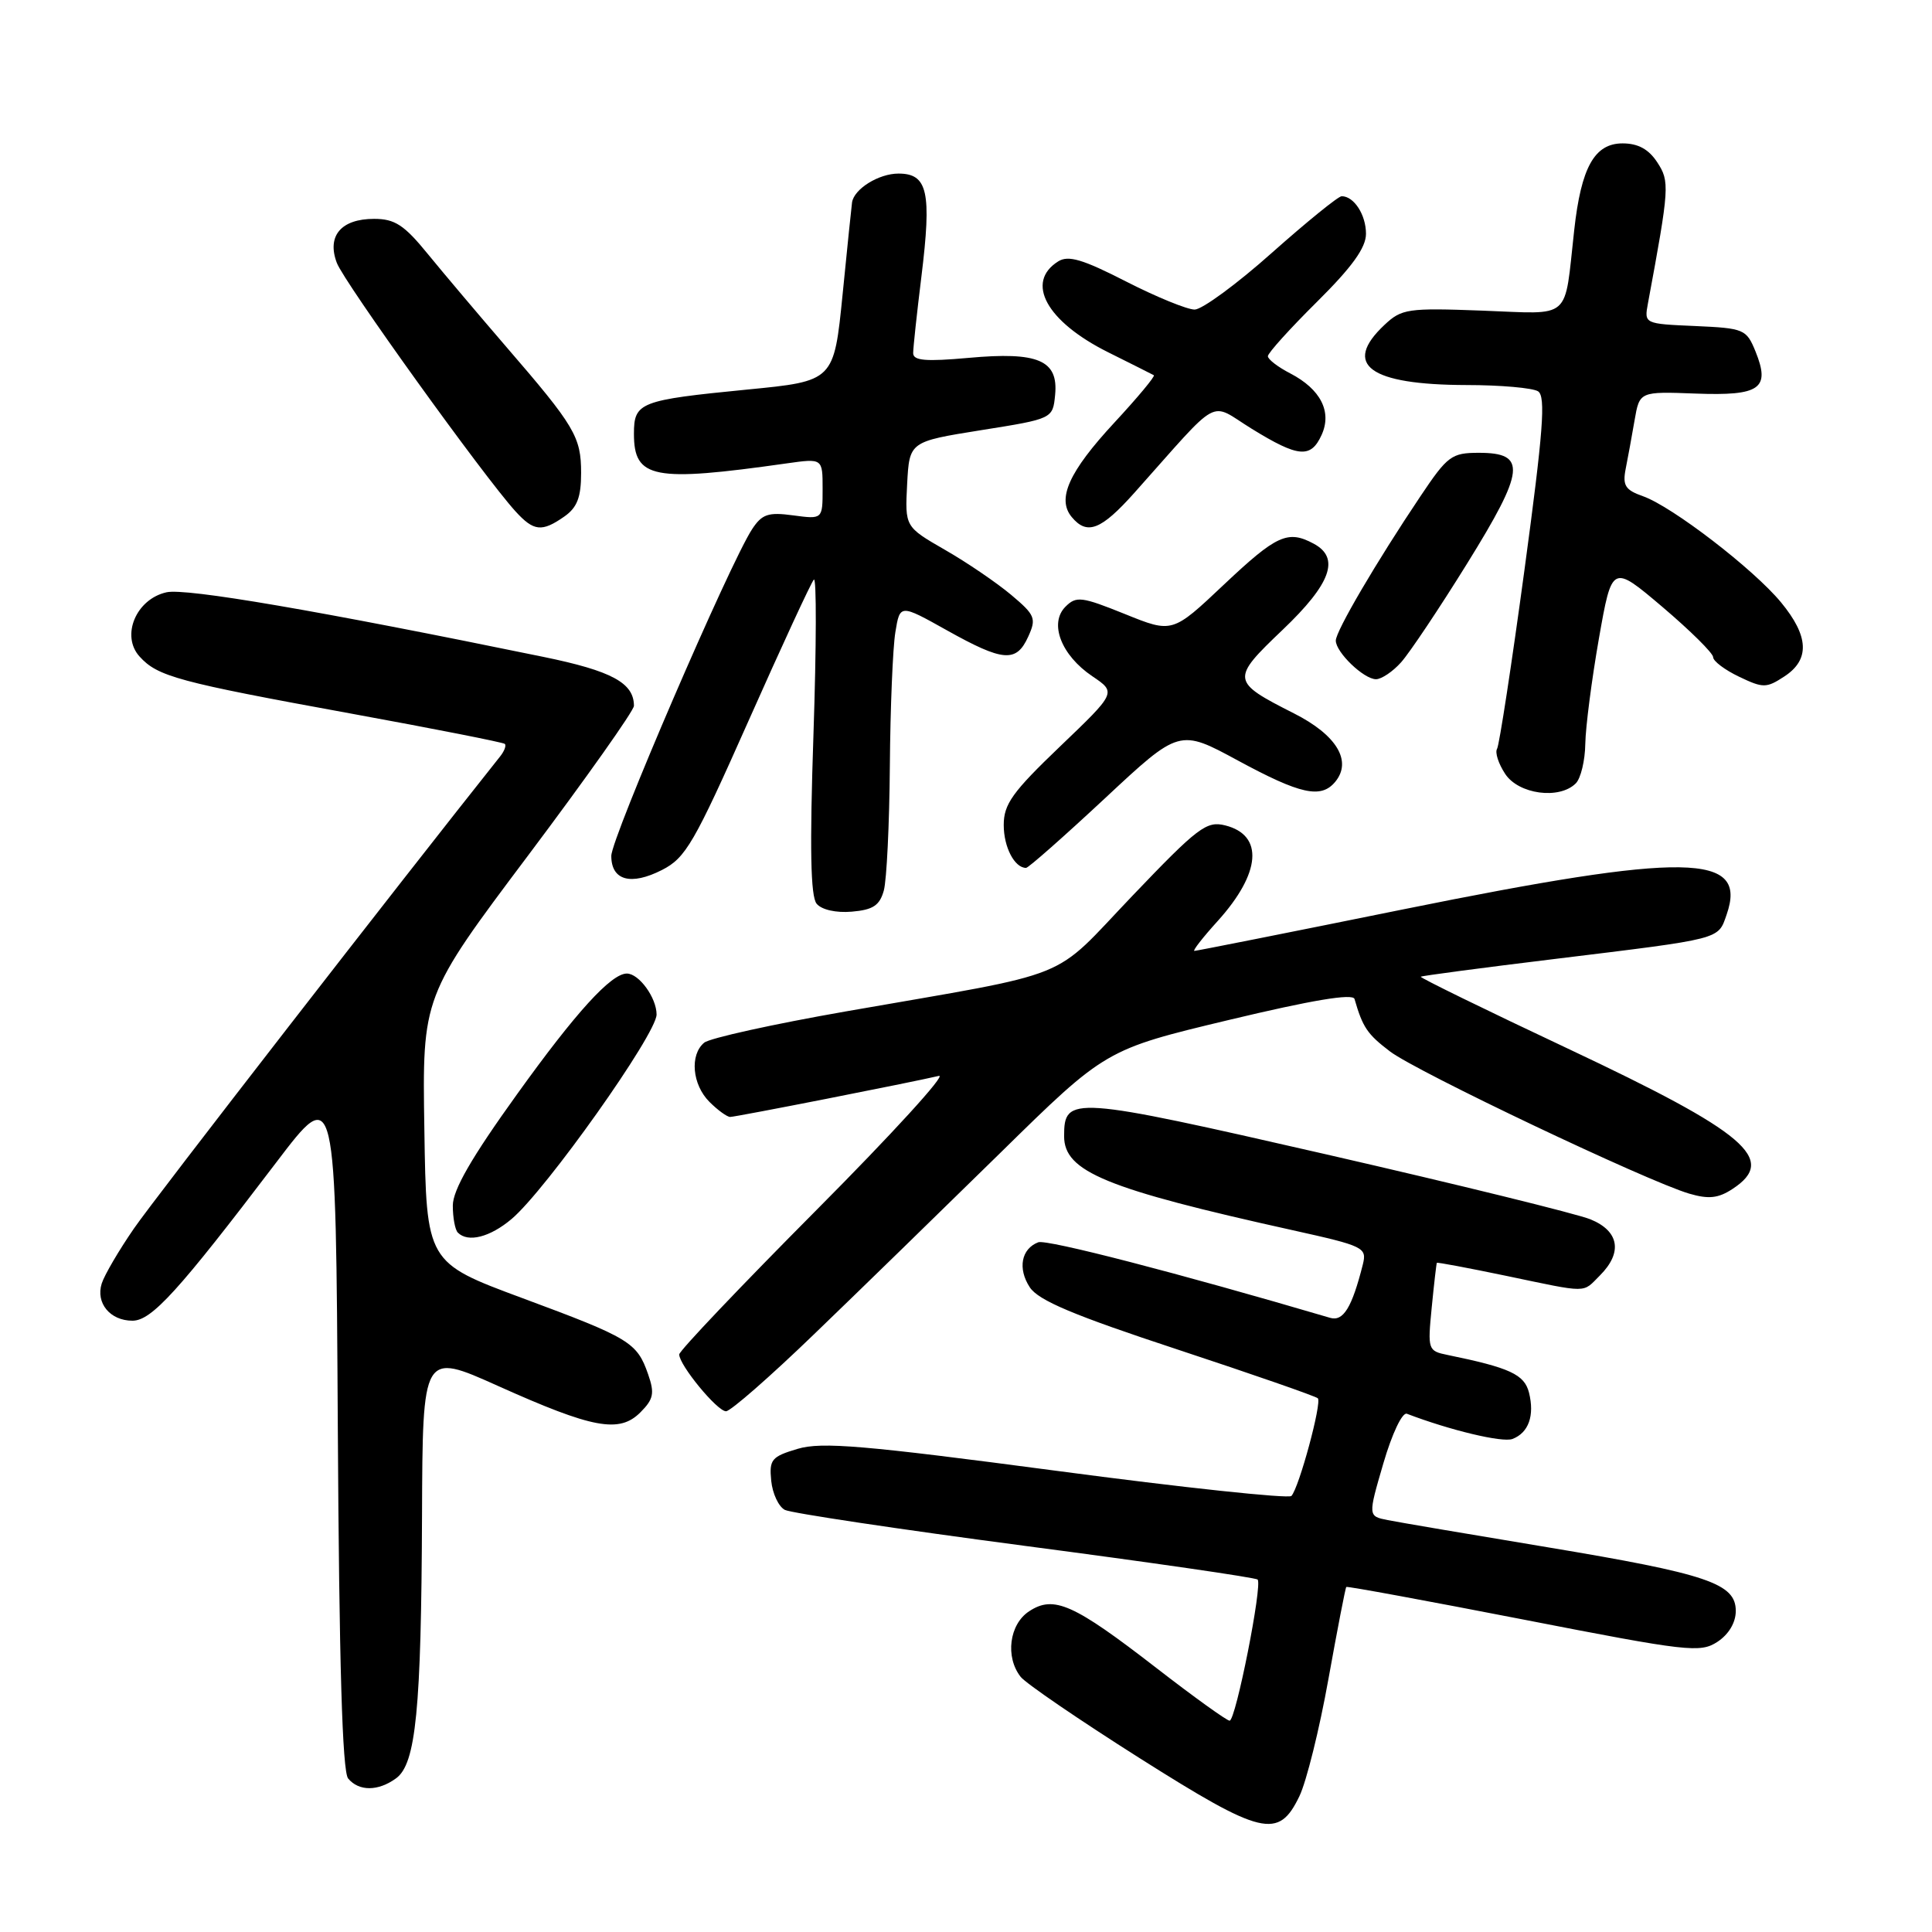 <?xml version="1.0" encoding="UTF-8" standalone="no"?>
<!DOCTYPE svg PUBLIC "-//W3C//DTD SVG 1.1//EN" "http://www.w3.org/Graphics/SVG/1.1/DTD/svg11.dtd" >
<svg xmlns="http://www.w3.org/2000/svg" xmlns:xlink="http://www.w3.org/1999/xlink" version="1.1" viewBox="0 0 256 256">
 <g >
 <path fill="currentColor"
d=" M 172.18 238.00 C 173.11 236.07 174.84 229.10 176.02 222.50 C 177.21 215.90 178.27 210.40 178.39 210.28 C 178.50 210.16 189.07 212.11 201.87 214.60 C 223.65 218.85 225.29 219.04 227.57 217.55 C 229.07 216.56 230.00 215.00 230.00 213.46 C 230.00 209.81 226.26 208.55 205.00 205.01 C 194.82 203.32 185.32 201.71 183.88 201.42 C 181.26 200.90 181.26 200.90 183.30 193.91 C 184.45 189.97 185.81 187.10 186.42 187.33 C 192.15 189.52 199.09 191.18 200.41 190.67 C 202.55 189.85 203.36 187.58 202.60 184.53 C 201.99 182.12 200.06 181.23 191.82 179.54 C 189.21 179.01 189.16 178.86 189.71 173.25 C 190.02 170.09 190.33 167.42 190.39 167.33 C 190.45 167.24 194.55 168.01 199.50 169.04 C 210.65 171.37 209.63 171.37 212.00 169.00 C 215.03 165.97 214.56 163.13 210.75 161.57 C 208.96 160.84 193.23 156.97 175.78 152.97 C 141.94 145.23 141.00 145.16 141.00 150.55 C 141.00 155.25 146.50 157.52 171.33 163.02 C 180.75 165.11 181.14 165.30 180.58 167.56 C 179.14 173.26 178.00 175.13 176.25 174.62 C 156.15 168.70 138.68 164.18 137.57 164.61 C 135.32 165.48 134.83 168.09 136.45 170.57 C 137.60 172.32 142.26 174.28 156.04 178.82 C 165.98 182.10 174.34 185.01 174.62 185.28 C 175.18 185.85 172.14 197.11 171.12 198.22 C 170.76 198.61 156.75 197.12 139.98 194.89 C 114.47 191.51 108.88 191.03 105.69 191.98 C 102.23 193.01 101.91 193.40 102.19 196.21 C 102.36 197.91 103.17 199.64 104.00 200.07 C 104.83 200.49 119.15 202.64 135.83 204.84 C 152.52 207.03 166.38 209.04 166.64 209.30 C 167.31 209.98 163.74 228.00 162.93 228.00 C 162.56 228.00 158.19 224.86 153.22 221.01 C 142.25 212.52 139.64 211.35 136.37 213.50 C 133.73 215.22 133.17 219.57 135.25 222.20 C 135.94 223.07 143.01 227.90 150.97 232.94 C 167.27 243.25 169.41 243.76 172.18 238.00 Z  M 52.49 235.63 C 55.11 233.71 55.82 226.58 55.92 200.83 C 56.00 179.16 56.00 179.16 65.98 183.64 C 78.56 189.29 82.06 189.94 84.85 187.15 C 86.60 185.40 86.76 184.62 85.88 182.10 C 84.41 177.87 83.46 177.29 69.25 172.02 C 56.50 167.29 56.50 167.29 56.23 149.66 C 55.95 132.03 55.95 132.03 69.98 113.35 C 77.69 103.08 84.00 94.16 84.00 93.53 C 84.00 90.49 81.07 88.90 72.00 87.04 C 42.12 80.90 24.68 77.91 22.07 78.48 C 18.04 79.37 15.99 84.23 18.49 86.99 C 20.89 89.64 23.54 90.36 46.50 94.55 C 57.50 96.56 66.68 98.37 66.89 98.57 C 67.11 98.78 66.83 99.53 66.27 100.23 C 53.04 116.85 20.43 158.87 17.75 162.78 C 15.75 165.68 13.83 168.96 13.48 170.07 C 12.66 172.66 14.59 175.00 17.55 175.00 C 20.09 175.00 23.64 171.09 36.58 154.06 C 44.50 143.63 44.50 143.63 44.76 188.97 C 44.94 220.43 45.36 234.73 46.13 235.66 C 47.56 237.38 50.11 237.37 52.49 235.63 Z  M 107.89 176.77 C 113.73 171.15 124.80 160.36 132.50 152.81 C 146.50 139.06 146.50 139.06 162.83 135.15 C 173.86 132.51 179.26 131.61 179.48 132.37 C 180.57 136.14 181.17 137.03 184.18 139.32 C 187.71 142.01 218.23 156.51 223.82 158.16 C 226.41 158.92 227.68 158.78 229.57 157.54 C 235.56 153.62 231.42 150.10 207.76 138.95 C 196.90 133.84 188.13 129.55 188.26 129.42 C 188.39 129.30 196.38 128.24 206.00 127.07 C 228.34 124.34 227.62 124.53 228.79 121.18 C 231.63 113.01 223.51 112.89 185.91 120.50 C 170.97 123.53 158.53 126.00 158.26 126.00 C 157.99 126.00 159.38 124.21 161.36 122.03 C 167.09 115.68 167.48 110.66 162.35 109.37 C 159.87 108.75 158.74 109.60 150.02 118.73 C 139.09 130.17 142.94 128.62 112.06 134.02 C 102.46 135.70 94.03 137.56 93.31 138.16 C 91.37 139.77 91.72 143.72 94.00 146.00 C 95.10 147.10 96.34 148.00 96.75 148.00 C 97.50 148.00 120.77 143.42 124.41 142.56 C 125.47 142.31 118.15 150.32 108.16 160.36 C 98.17 170.41 90.00 179.00 90.00 179.47 C 90.00 180.88 95.03 187.00 96.20 187.00 C 96.80 187.00 102.06 182.40 107.89 176.77 Z  M 67.78 161.53 C 72.32 157.71 87.00 137.01 87.00 134.43 C 87.00 132.21 84.67 129.00 83.06 129.00 C 80.98 129.00 76.30 134.14 68.52 144.98 C 62.48 153.37 60.00 157.68 60.00 159.75 C 60.00 161.35 60.30 162.97 60.67 163.33 C 62.01 164.68 64.92 163.94 67.78 161.53 Z  M 117.11 118.00 C 117.49 116.62 117.85 109.20 117.91 101.50 C 117.97 93.80 118.30 85.82 118.64 83.77 C 119.25 80.04 119.25 80.04 125.47 83.52 C 132.93 87.69 134.67 87.83 136.24 84.37 C 137.35 81.94 137.17 81.50 133.97 78.81 C 132.06 77.21 128.12 74.52 125.20 72.85 C 119.91 69.80 119.91 69.80 120.20 64.16 C 120.50 58.52 120.50 58.52 130.00 57.00 C 139.50 55.49 139.50 55.49 139.81 52.31 C 140.25 47.73 137.57 46.58 128.34 47.42 C 122.66 47.93 121.00 47.79 121.00 46.79 C 121.00 46.08 121.49 41.52 122.09 36.66 C 123.47 25.43 122.93 23.00 119.05 23.00 C 116.44 23.00 113.17 25.03 112.90 26.82 C 112.84 27.19 112.28 32.67 111.65 39.00 C 110.50 50.50 110.50 50.50 99.00 51.62 C 84.76 53.02 84.00 53.31 84.00 57.48 C 84.00 63.42 86.56 63.91 104.25 61.40 C 109.00 60.73 109.00 60.73 109.00 64.77 C 109.00 68.81 109.00 68.81 105.10 68.29 C 101.79 67.84 100.97 68.12 99.65 70.13 C 96.67 74.69 81.00 111.05 81.00 113.41 C 81.00 116.67 83.59 117.38 87.73 115.27 C 90.86 113.67 91.98 111.73 99.19 95.50 C 103.59 85.60 107.48 77.18 107.84 76.80 C 108.20 76.41 108.18 85.61 107.79 97.24 C 107.28 112.37 107.40 118.78 108.21 119.75 C 108.87 120.55 110.78 120.98 112.87 120.80 C 115.68 120.56 116.56 119.98 117.11 118.00 Z  M 146.40 105.79 C 156.28 96.57 156.28 96.57 164.06 100.79 C 172.32 105.26 175.04 105.86 176.92 103.60 C 179.20 100.85 177.12 97.39 171.46 94.53 C 163.11 90.30 163.07 90.02 169.96 83.45 C 176.37 77.34 177.60 73.93 174.07 72.04 C 170.64 70.20 169.16 70.88 162.19 77.45 C 155.35 83.91 155.35 83.91 149.05 81.36 C 143.32 79.05 142.61 78.96 141.18 80.39 C 138.98 82.59 140.61 86.82 144.73 89.60 C 147.93 91.76 147.93 91.76 140.47 98.90 C 134.15 104.95 133.00 106.55 133.00 109.32 C 133.00 112.25 134.43 115.00 135.96 115.00 C 136.27 115.00 140.97 110.85 146.40 105.79 Z  M 208.80 103.80 C 209.46 103.14 210.03 100.78 210.06 98.55 C 210.10 96.32 210.91 90.06 211.86 84.63 C 213.60 74.76 213.60 74.76 220.30 80.44 C 223.98 83.57 227.00 86.55 227.00 87.08 C 227.00 87.60 228.55 88.77 230.44 89.67 C 233.63 91.20 234.06 91.19 236.44 89.63 C 239.84 87.41 239.70 84.30 235.99 79.81 C 232.36 75.41 221.58 67.12 217.70 65.75 C 215.36 64.93 214.98 64.33 215.41 62.13 C 215.70 60.69 216.23 57.78 216.59 55.69 C 217.25 51.87 217.25 51.87 224.68 52.15 C 233.24 52.47 234.61 51.50 232.61 46.56 C 231.41 43.62 231.09 43.49 224.61 43.20 C 217.87 42.91 217.86 42.90 218.36 40.20 C 221.22 24.79 221.26 24.05 219.59 21.50 C 218.46 19.77 217.05 19.00 215.00 19.00 C 211.28 19.00 209.51 22.17 208.59 30.50 C 207.23 42.65 208.43 41.60 196.41 41.16 C 186.53 40.79 185.72 40.91 183.44 43.06 C 177.82 48.34 181.44 50.99 194.32 51.02 C 198.82 51.02 203.08 51.40 203.80 51.85 C 204.84 52.52 204.49 57.12 202.00 75.51 C 200.30 88.07 198.66 98.74 198.37 99.22 C 198.07 99.70 198.55 101.19 199.44 102.54 C 201.21 105.25 206.62 105.98 208.80 103.80 Z  M 185.66 87.75 C 186.77 86.51 190.70 80.64 194.39 74.69 C 202.09 62.28 202.33 60.00 195.97 60.00 C 192.34 60.00 191.81 60.39 188.22 65.75 C 182.38 74.45 177.00 83.63 177.00 84.88 C 177.00 86.43 180.71 90.00 182.33 90.00 C 183.05 90.00 184.56 88.99 185.66 87.75 Z  M 74.78 68.44 C 76.48 67.25 77.00 65.89 77.00 62.67 C 77.00 57.88 76.17 56.48 67.05 45.92 C 63.45 41.74 58.79 36.23 56.70 33.67 C 53.56 29.81 52.32 29.00 49.57 29.00 C 45.20 29.00 43.28 31.26 44.63 34.83 C 45.60 37.41 64.10 63.14 68.30 67.75 C 70.72 70.41 71.80 70.53 74.78 68.44 Z  M 150.31 65.30 C 162.00 52.20 160.07 53.25 165.87 56.82 C 172.04 60.62 173.69 60.77 175.12 57.63 C 176.52 54.56 174.99 51.57 170.97 49.48 C 169.34 48.64 168.00 47.61 168.00 47.20 C 168.00 46.78 170.93 43.54 174.50 40.00 C 179.15 35.39 181.00 32.83 181.00 30.98 C 181.00 28.46 179.41 26.00 177.78 26.00 C 177.33 26.00 173.17 29.38 168.53 33.50 C 163.90 37.63 159.29 41.01 158.30 41.02 C 157.31 41.02 153.22 39.35 149.21 37.30 C 143.47 34.36 141.55 33.79 140.21 34.64 C 135.82 37.40 138.66 42.59 146.80 46.66 C 149.94 48.22 152.67 49.60 152.89 49.72 C 153.10 49.84 150.74 52.68 147.64 56.02 C 141.63 62.51 140.01 66.11 142.01 68.51 C 144.04 70.96 145.90 70.24 150.31 65.30 Z "/>
</g>
</svg>